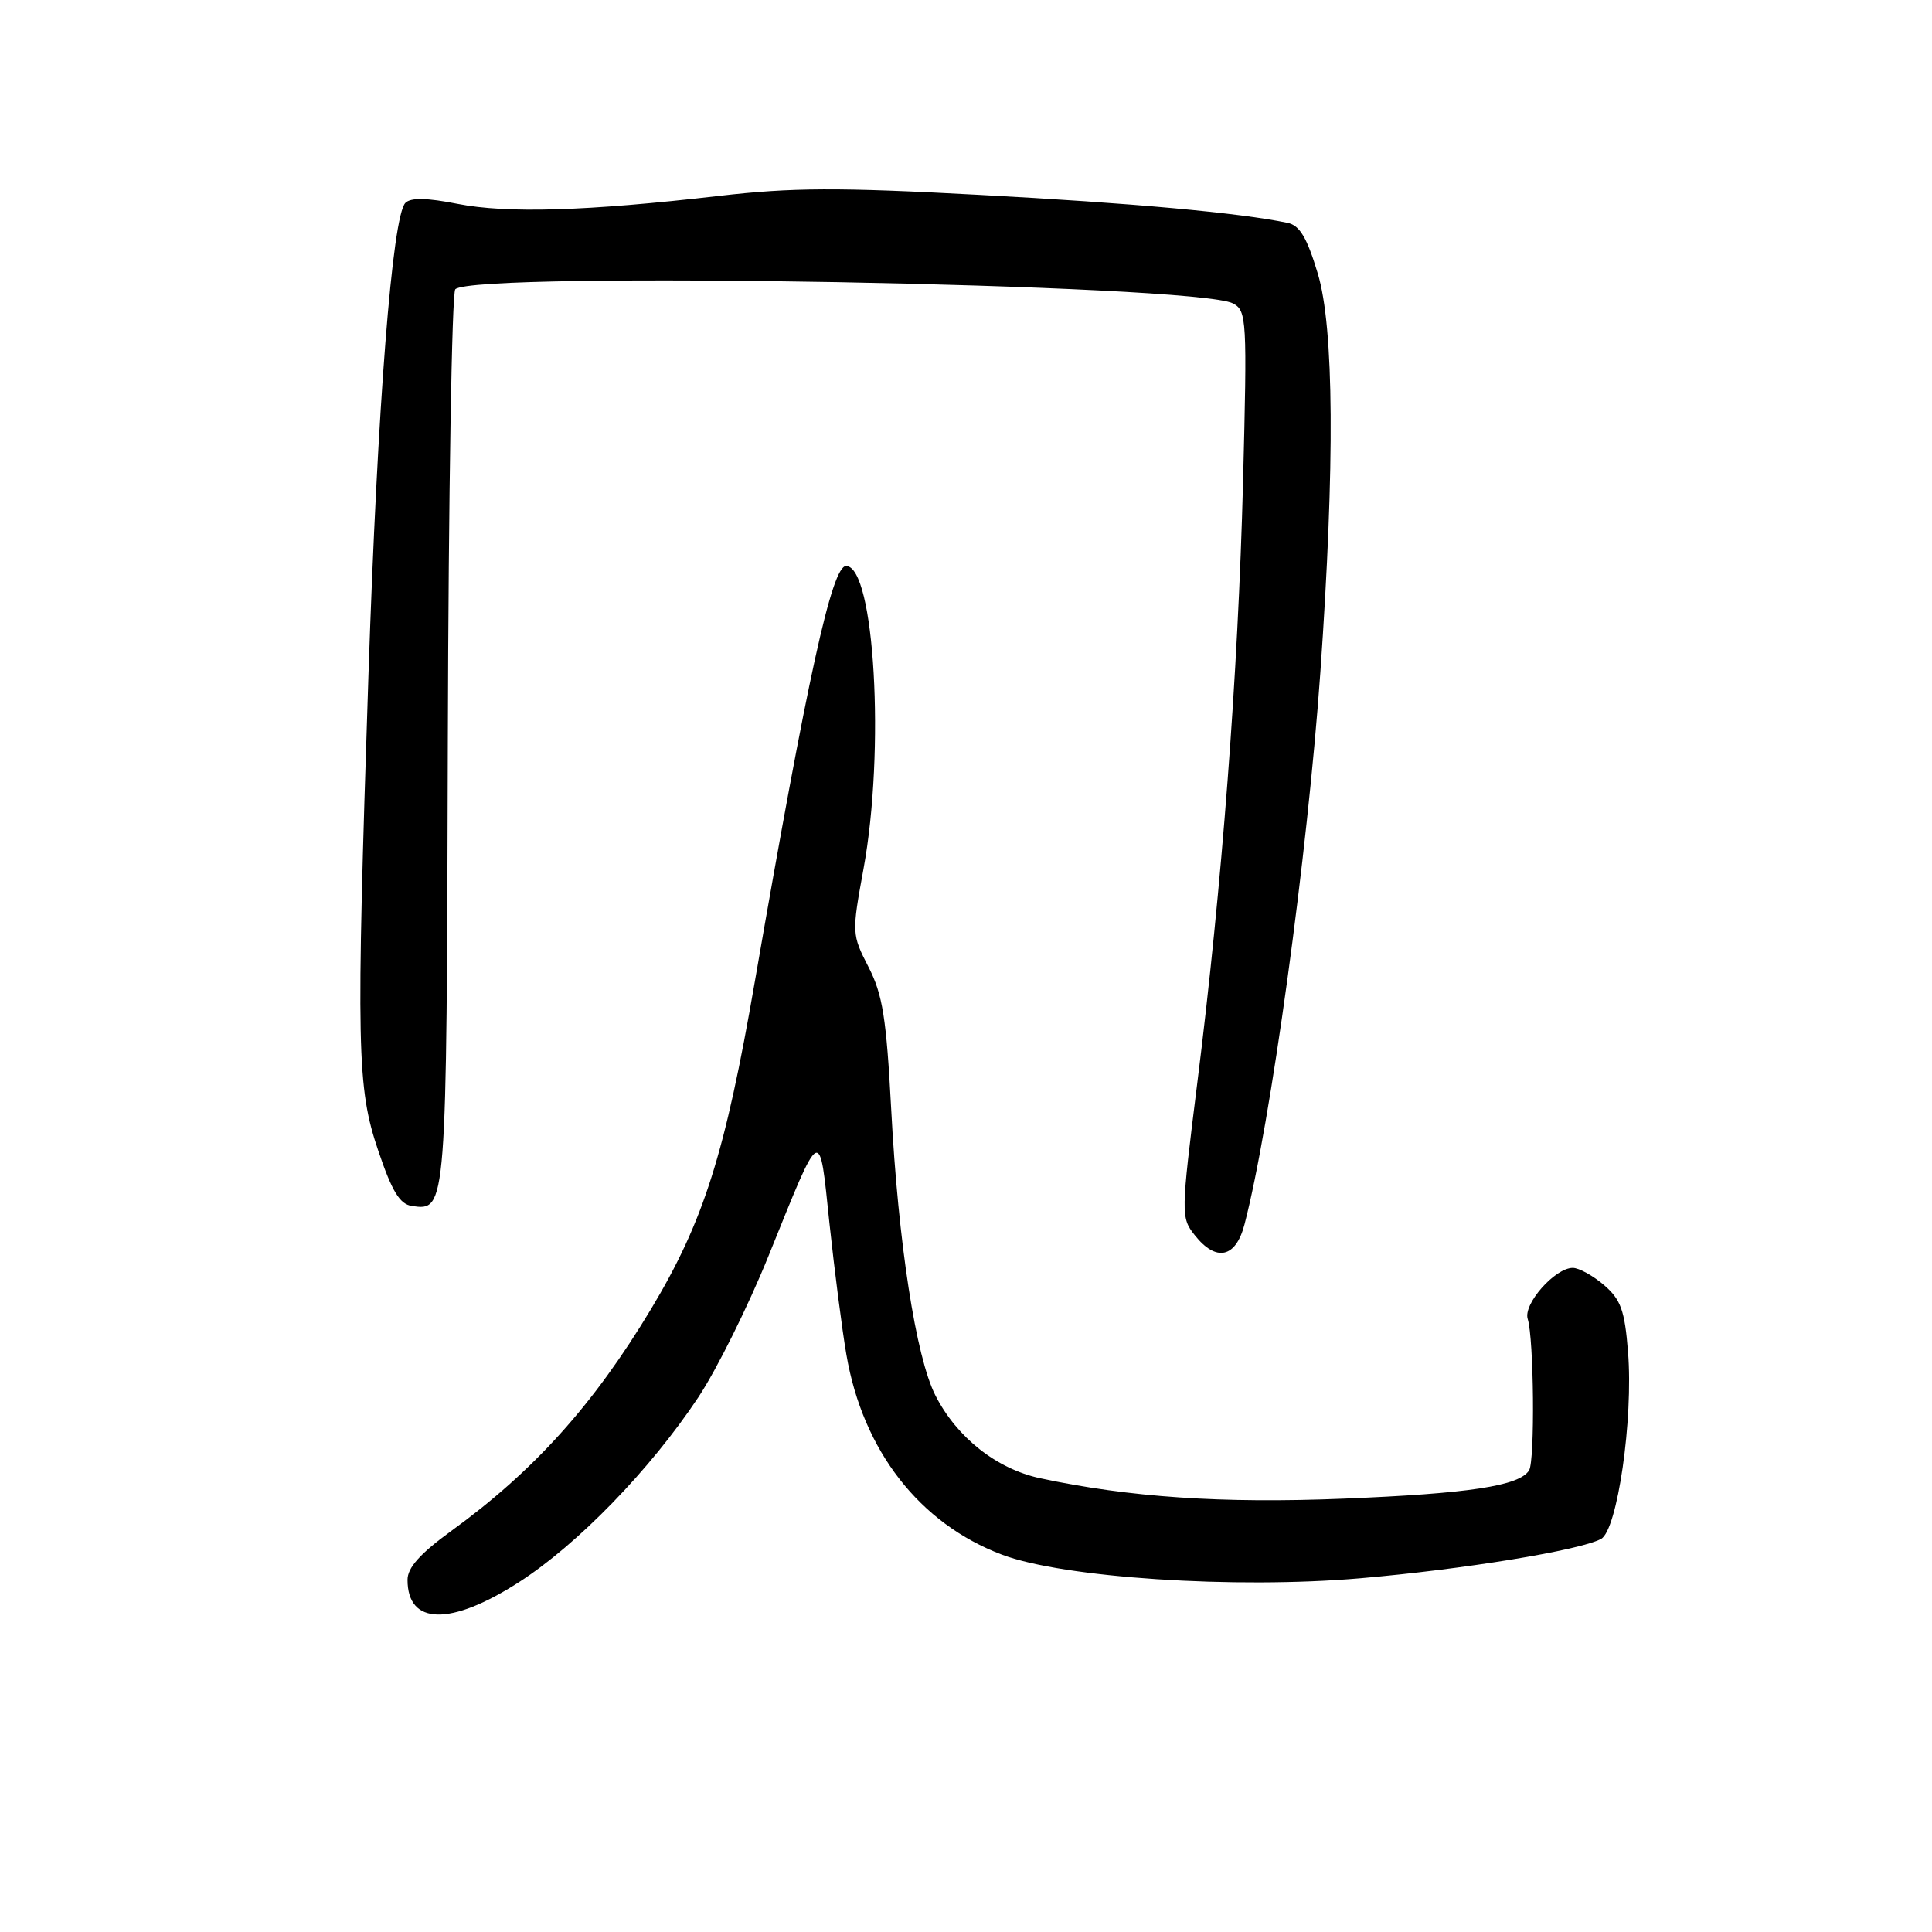 <?xml version="1.0" encoding="UTF-8" standalone="no"?>
<!DOCTYPE svg PUBLIC "-//W3C//DTD SVG 1.1//EN" "http://www.w3.org/Graphics/SVG/1.1/DTD/svg11.dtd" >
<svg xmlns="http://www.w3.org/2000/svg" xmlns:xlink="http://www.w3.org/1999/xlink" version="1.1" viewBox="0 0 256 256">
 <g >
 <path fill="currentColor"
d=" M 68.74 209.66 C 76.54 204.65 86.17 194.72 92.53 185.15 C 94.96 181.49 99.15 173.06 101.84 166.40 C 108.93 148.87 108.54 149.08 109.91 162.13 C 110.58 168.38 111.58 176.20 112.15 179.49 C 114.33 192.22 121.85 201.88 132.77 206.00 C 140.90 209.07 163.60 210.56 180.21 209.13 C 193.94 207.95 209.26 205.44 212.14 203.92 C 214.31 202.77 216.44 188.04 215.72 179.13 C 215.28 173.62 214.77 172.20 212.54 170.28 C 211.08 169.03 209.22 168.00 208.40 168.00 C 206.04 168.00 201.80 172.80 202.43 174.77 C 203.25 177.37 203.40 193.55 202.61 194.83 C 201.33 196.89 194.62 197.91 178.00 198.58 C 161.91 199.23 149.62 198.40 137.81 195.87 C 132.05 194.63 126.79 190.48 123.95 184.91 C 121.36 179.83 119.02 164.66 118.09 147.00 C 117.45 134.90 116.96 131.78 115.08 128.13 C 112.87 123.82 112.86 123.65 114.42 115.13 C 117.30 99.43 115.89 75.00 112.11 75.00 C 110.23 75.00 107.03 89.57 100.03 130.00 C 96.07 152.91 93.24 161.84 86.27 173.45 C 78.64 186.15 70.73 194.93 59.75 202.89 C 55.67 205.86 54.00 207.72 54.00 209.33 C 54.00 215.35 59.69 215.47 68.74 209.66 Z  M 164.90 162.25 C 168.35 149.04 173.27 113.18 174.96 89.00 C 176.89 61.47 176.77 43.40 174.61 36.23 C 173.18 31.48 172.22 29.86 170.61 29.53 C 164.21 28.19 149.96 26.90 129.75 25.82 C 111.03 24.81 104.91 24.84 95.25 25.96 C 77.77 27.98 67.19 28.30 60.62 27.01 C 56.58 26.21 54.43 26.17 53.72 26.88 C 51.98 28.62 50.01 53.78 48.82 89.50 C 47.18 139.12 47.28 144.10 50.13 152.50 C 51.95 157.89 52.98 159.57 54.59 159.80 C 59.18 160.45 59.18 160.50 59.34 98.12 C 59.43 65.69 59.87 38.79 60.33 38.33 C 62.77 35.89 158.57 37.63 163.39 40.21 C 165.20 41.18 165.26 42.31 164.71 63.86 C 164.05 89.41 161.92 117.41 158.64 143.55 C 156.48 160.86 156.47 161.33 158.29 163.64 C 161.13 167.25 163.74 166.70 164.90 162.25 Z "/>
</g>
</svg>
